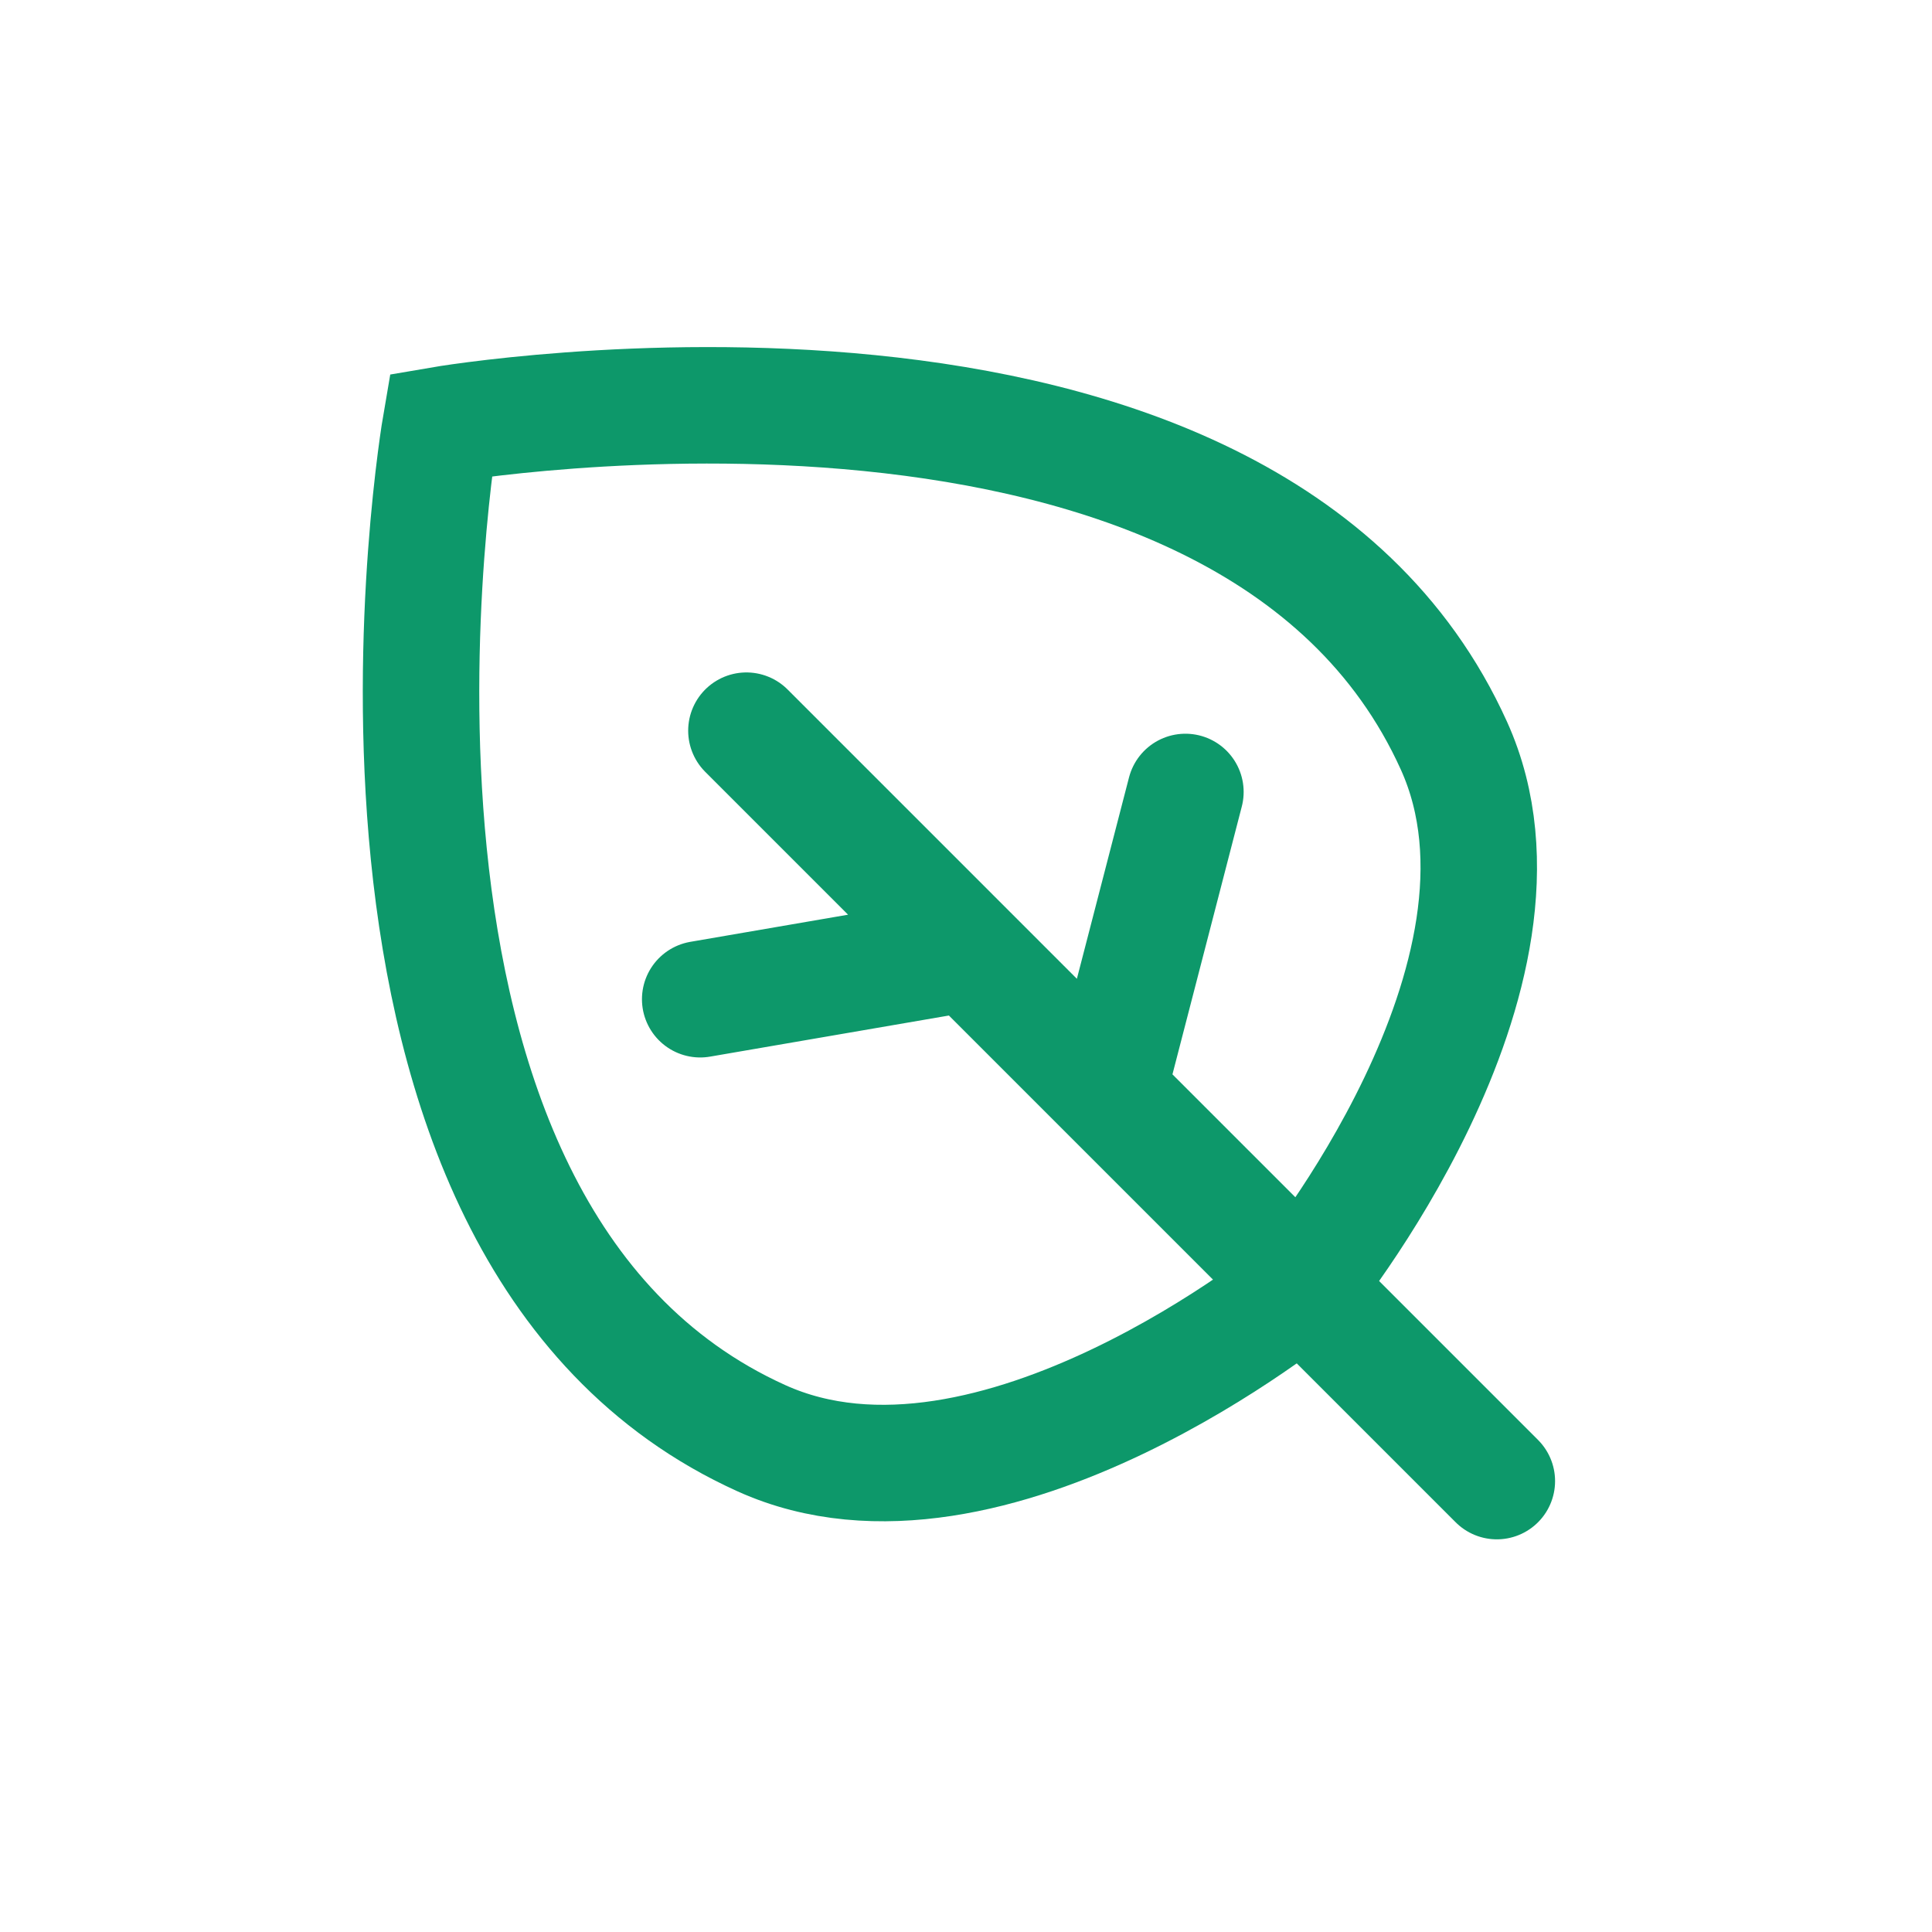 <svg width="150" height="150" viewBox="0 0 150 150" fill="none" xmlns="http://www.w3.org/2000/svg">
<path d="M59.12 111.665C23.45 95.545 34.213 32.993 34.213 32.993C34.213 32.993 96.766 22.23 112.885 57.9C120.945 75.735 101.108 99.888 101.108 99.888C101.108 99.888 76.955 119.724 59.12 111.665Z" stroke="#0D986A" stroke-width="9.043"/>
<path d="M57.951 56.729L75.214 73.992M116.214 114.992L86.004 84.782M86.004 84.782L92.035 61.487M86.004 84.782L75.214 73.992M75.214 73.992L54.363 77.58" stroke="#0D986A" stroke-width="9.043" stroke-linecap="round" stroke-linejoin="round"/>
</svg>
